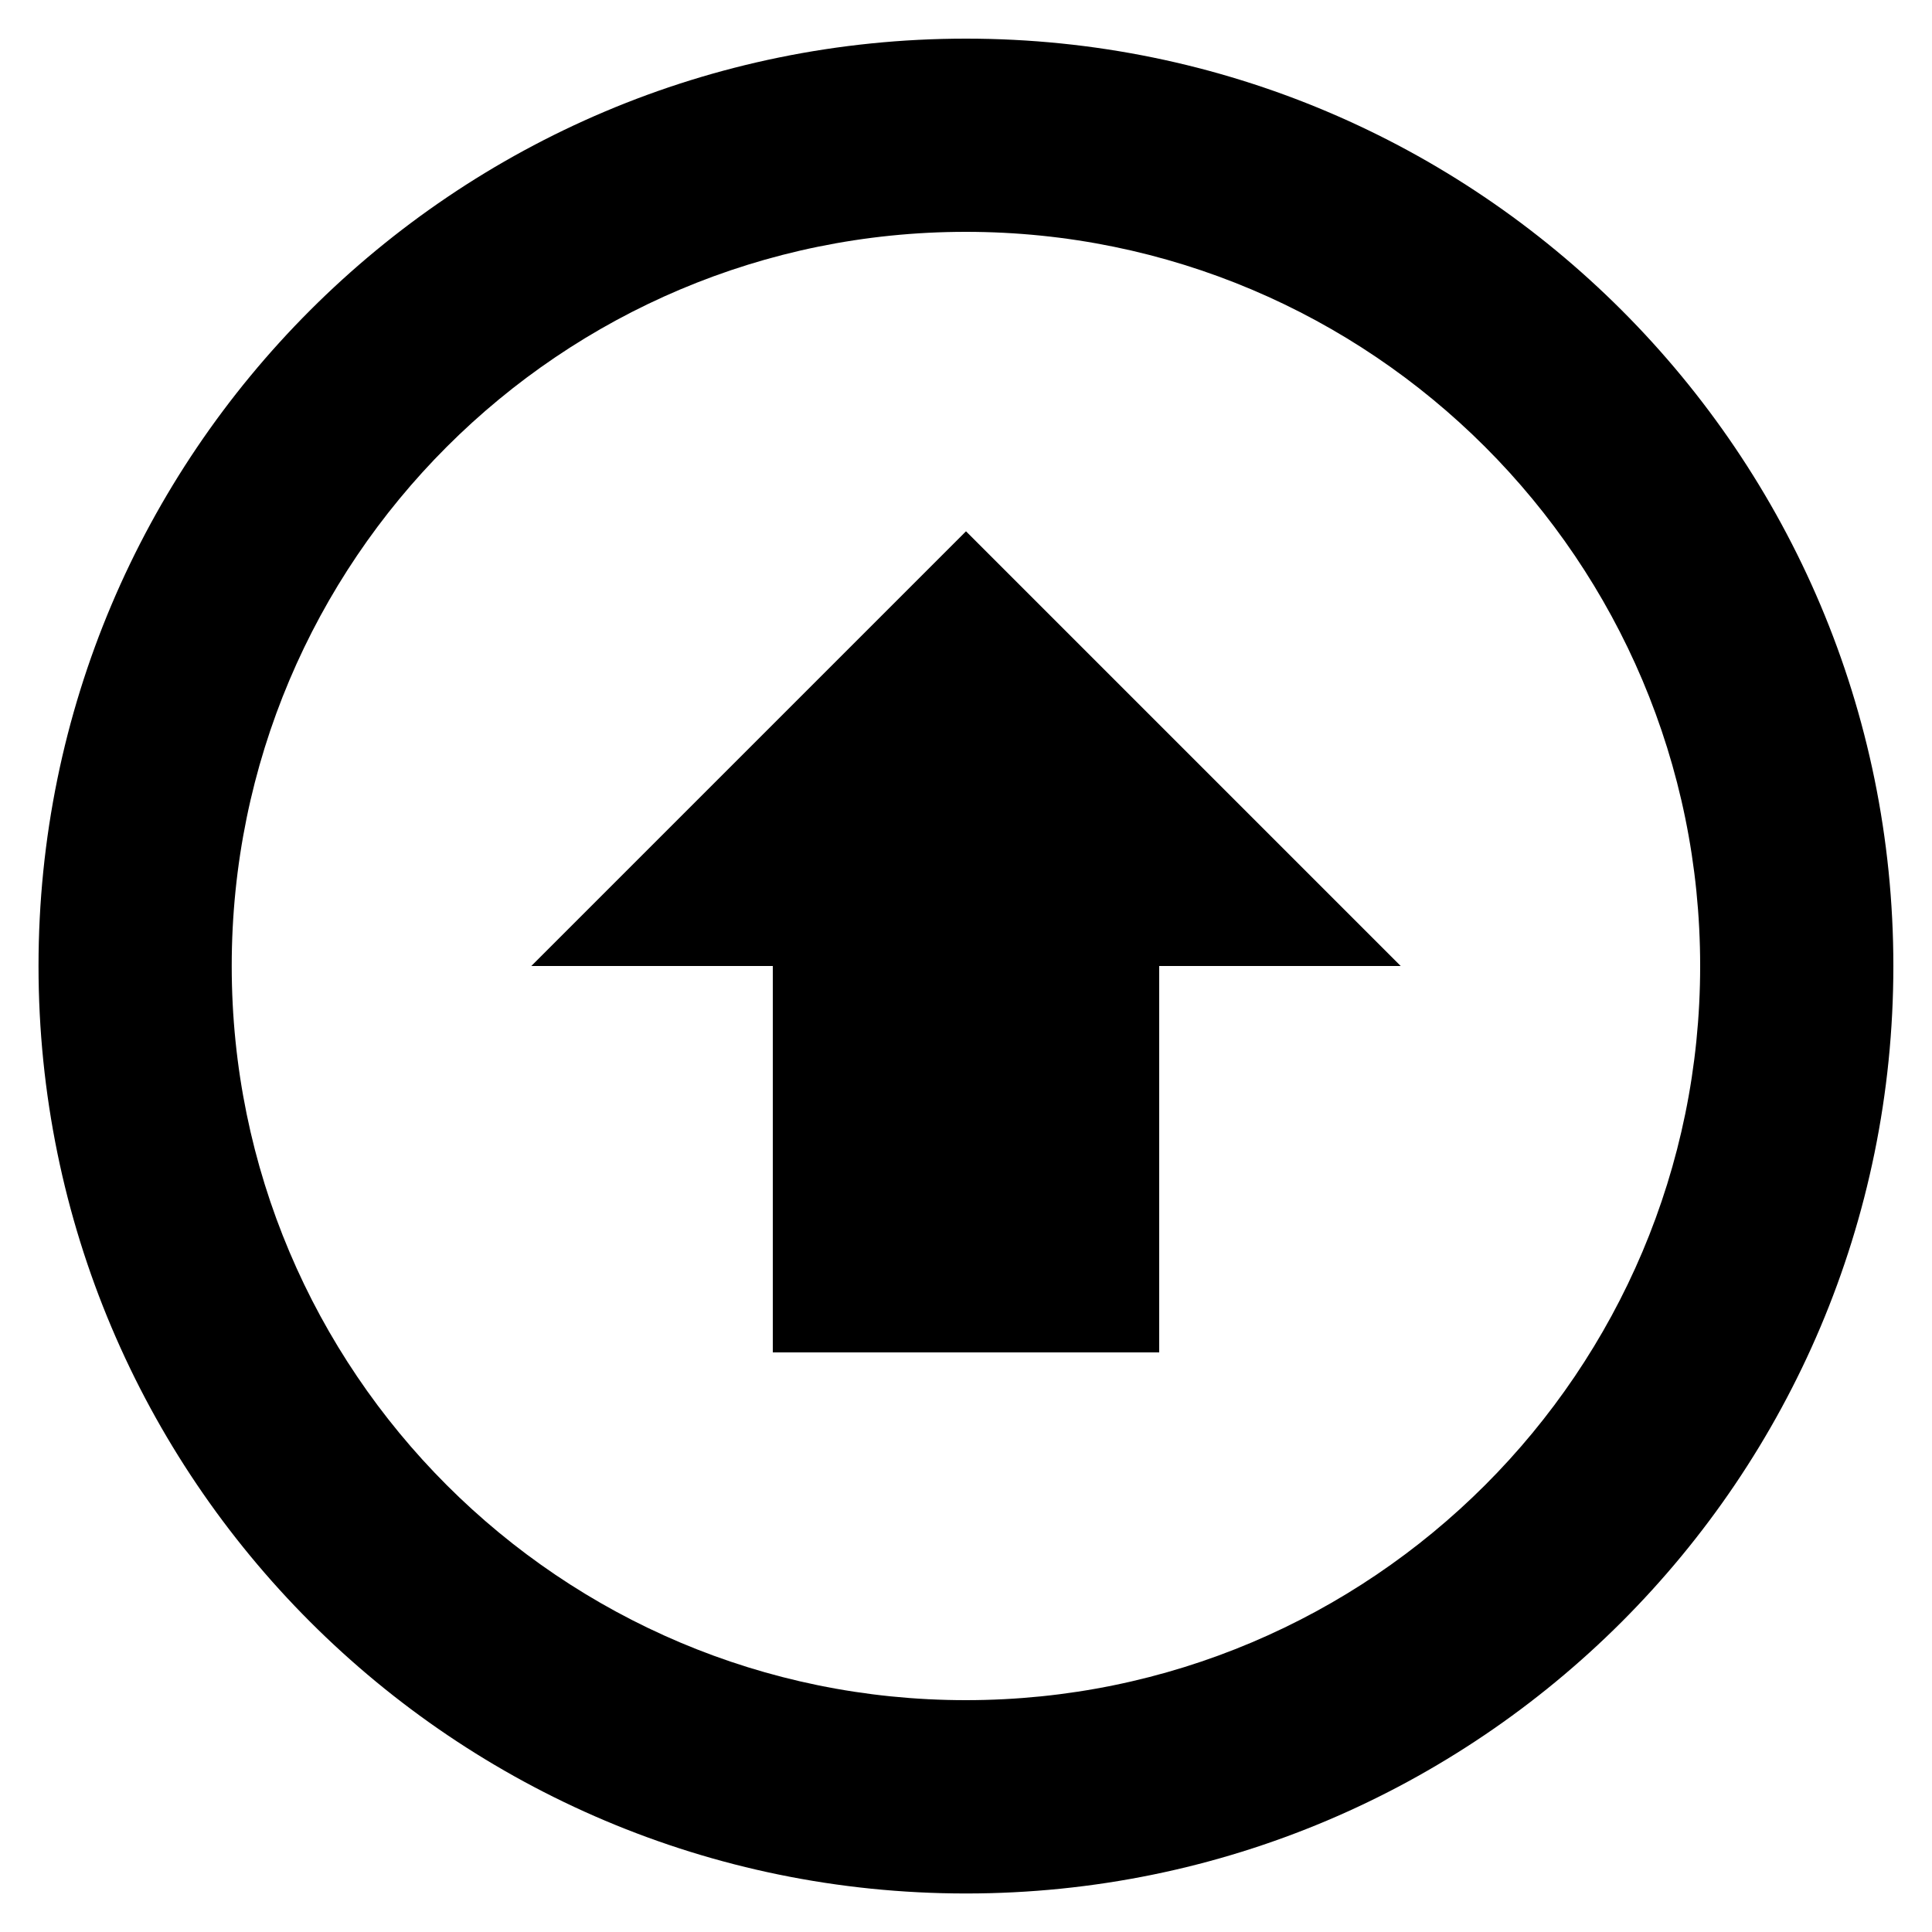 <!-- Generated by IcoMoon.io -->
<svg version="1.1" xmlns="http://www.w3.org/2000/svg" width="32" height="32" viewBox="0 0 32 32">
<title>arrow-with-circle-up</title>
<path d="M16 0.64c-8.485 0-15.362 6.877-15.362 15.36 0 8.485 6.877 15.362 15.362 15.362 8.482 0 15.36-6.877 15.36-15.362 0-8.483-6.878-15.36-15.36-15.36zM15.998 28.16c-6.715 0-12.16-5.443-12.16-12.16s5.443-12.16 12.16-12.16 12.162 5.445 12.162 12.16-5.446 12.16-12.162 12.16zM16 8.8l7.2 7.2h-4v6.4h-6.4v-6.4h-4l7.2-7.2z"></path>
</svg>
